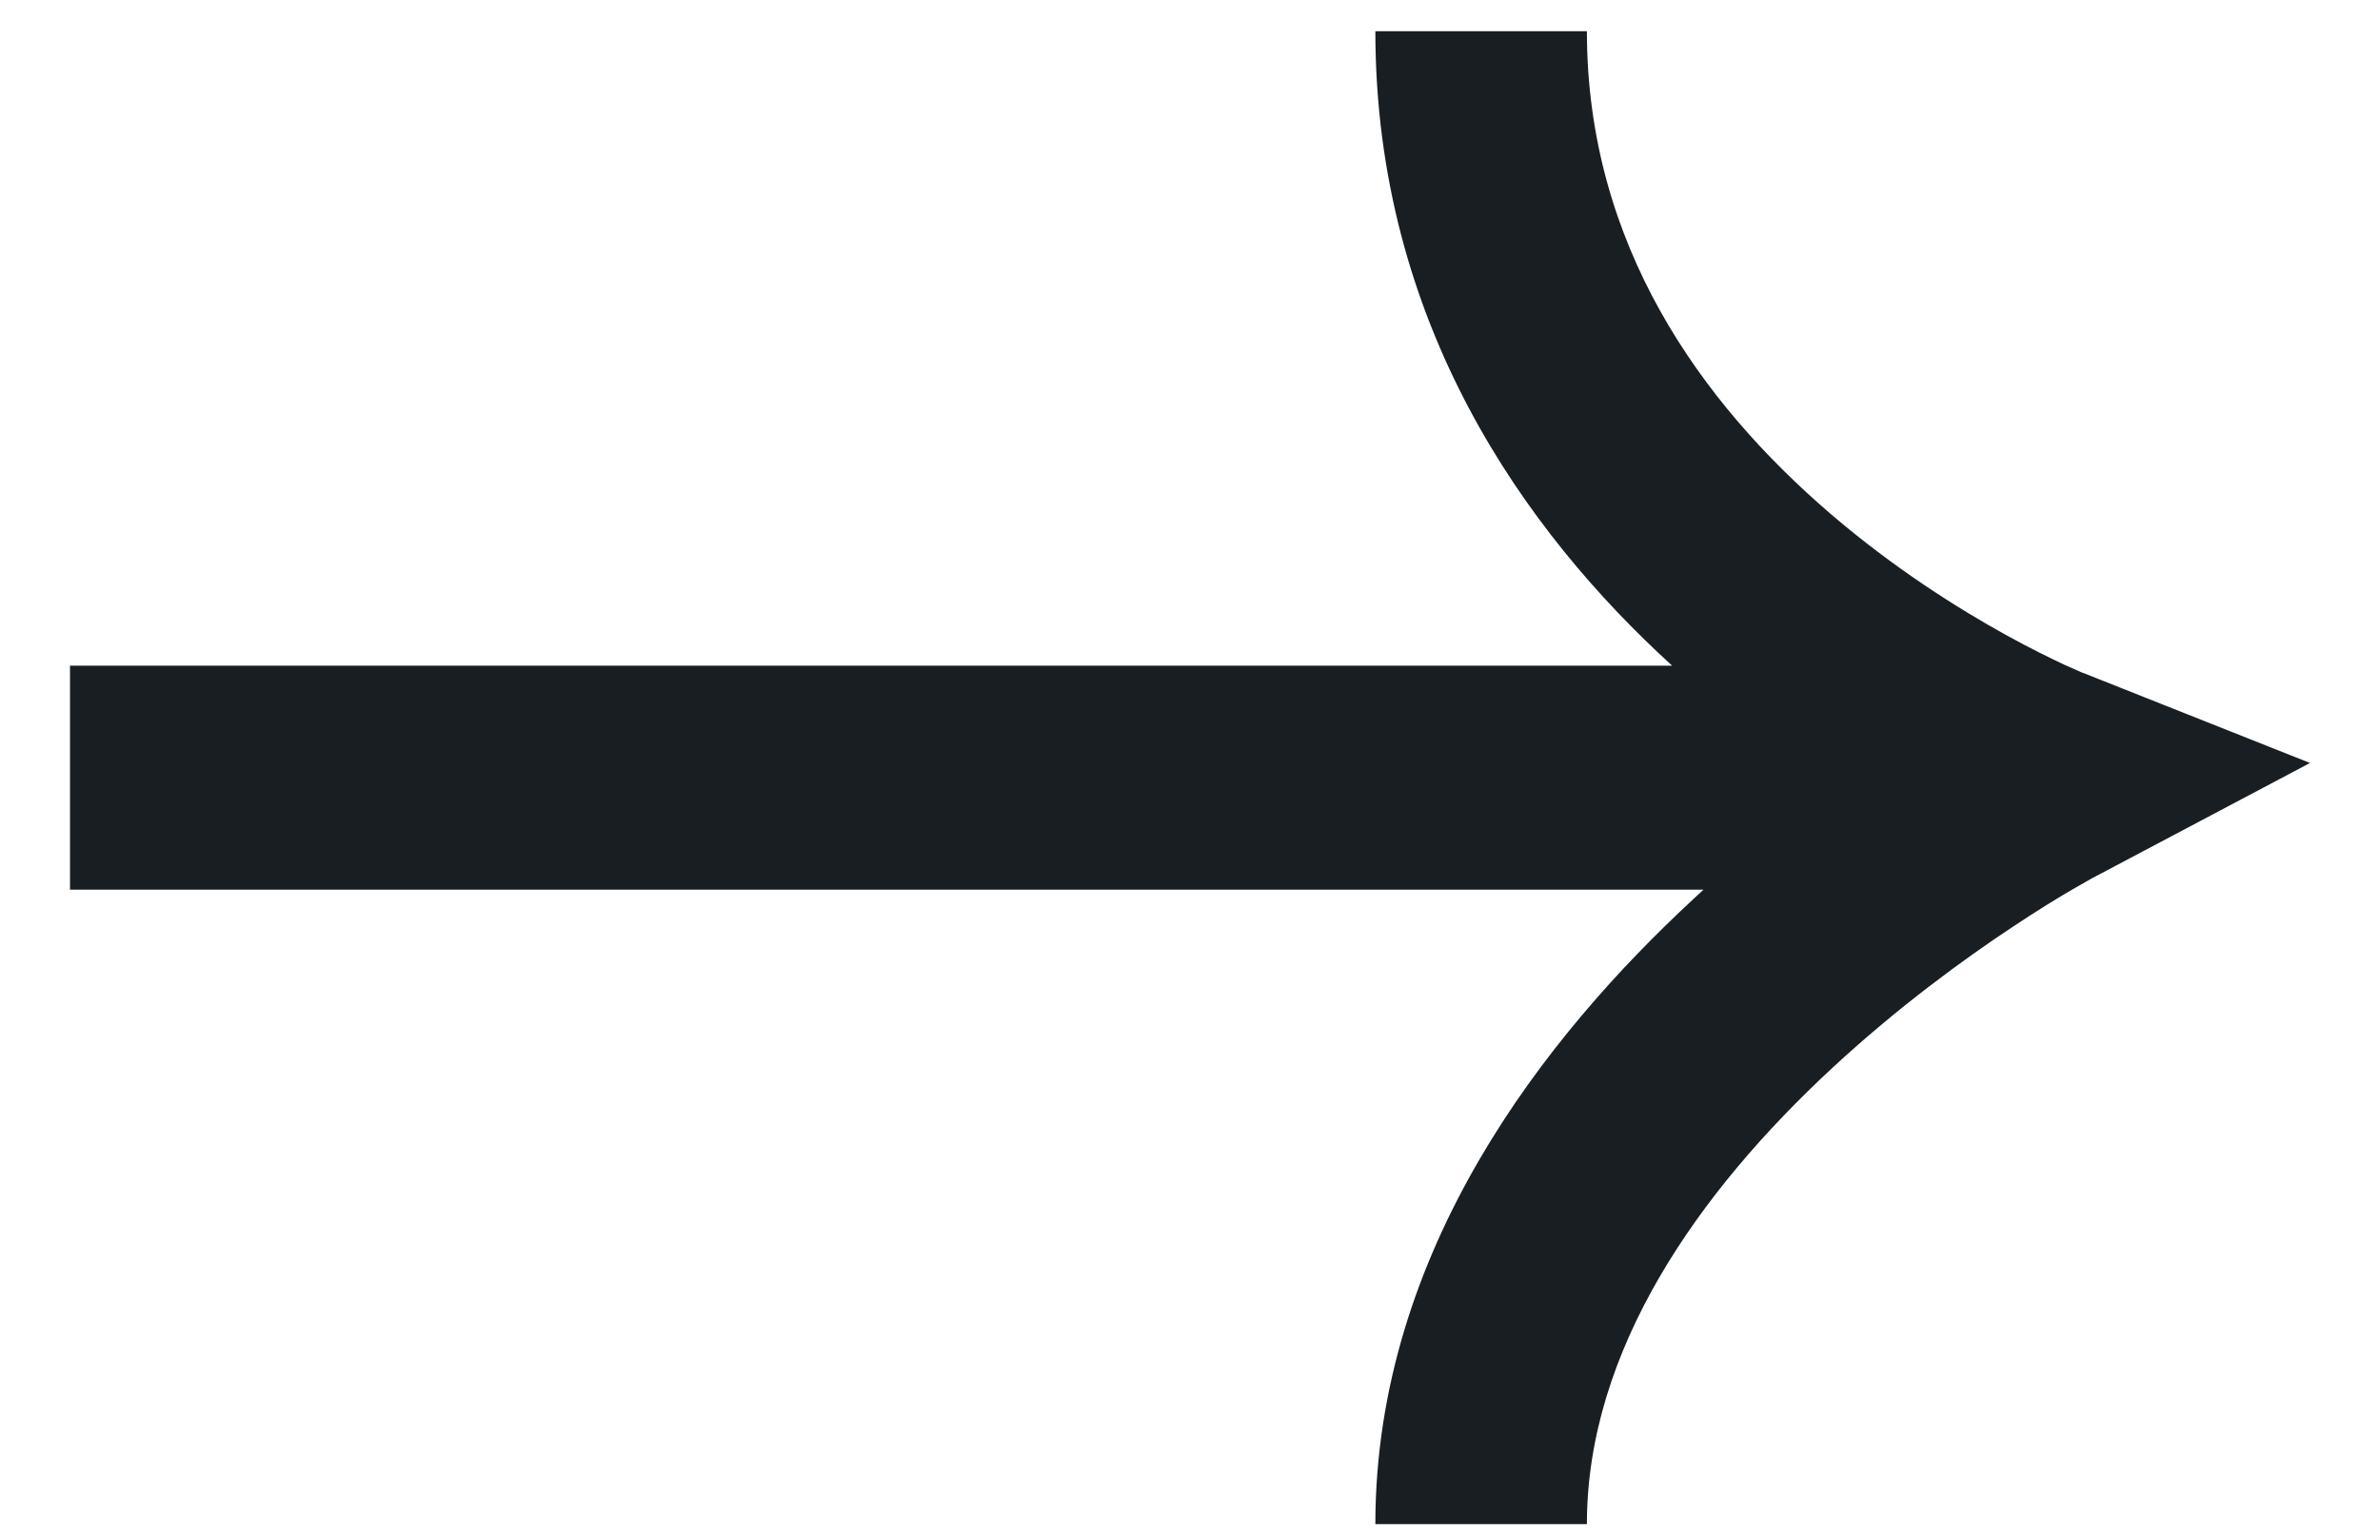 <svg width="17" height="11" viewBox="0 0 17 11" fill="none" xmlns="http://www.w3.org/2000/svg">
<path fill-rule="evenodd" clip-rule="evenodd" d="M11.944 4.756C10.897 3.802 9.824 2.311 9.824 0.223H11.335C11.335 1.752 12.155 2.88 13.072 3.668C13.527 4.059 13.985 4.347 14.331 4.538C14.503 4.633 14.645 4.702 14.741 4.747C14.789 4.769 14.826 4.785 14.849 4.795L14.874 4.806L14.877 4.807L14.878 4.807L16.5 5.451L14.95 6.271L14.944 6.274L14.918 6.289C14.893 6.303 14.854 6.325 14.804 6.354C14.704 6.412 14.558 6.501 14.382 6.618C14.028 6.852 13.559 7.194 13.093 7.625C12.13 8.516 11.335 9.646 11.335 10.889H9.824C9.824 8.932 11.044 7.396 12.098 6.421C12.121 6.399 12.145 6.377 12.168 6.356H0.5V4.756H11.944Z" fill="#181E22"/>
</svg>
